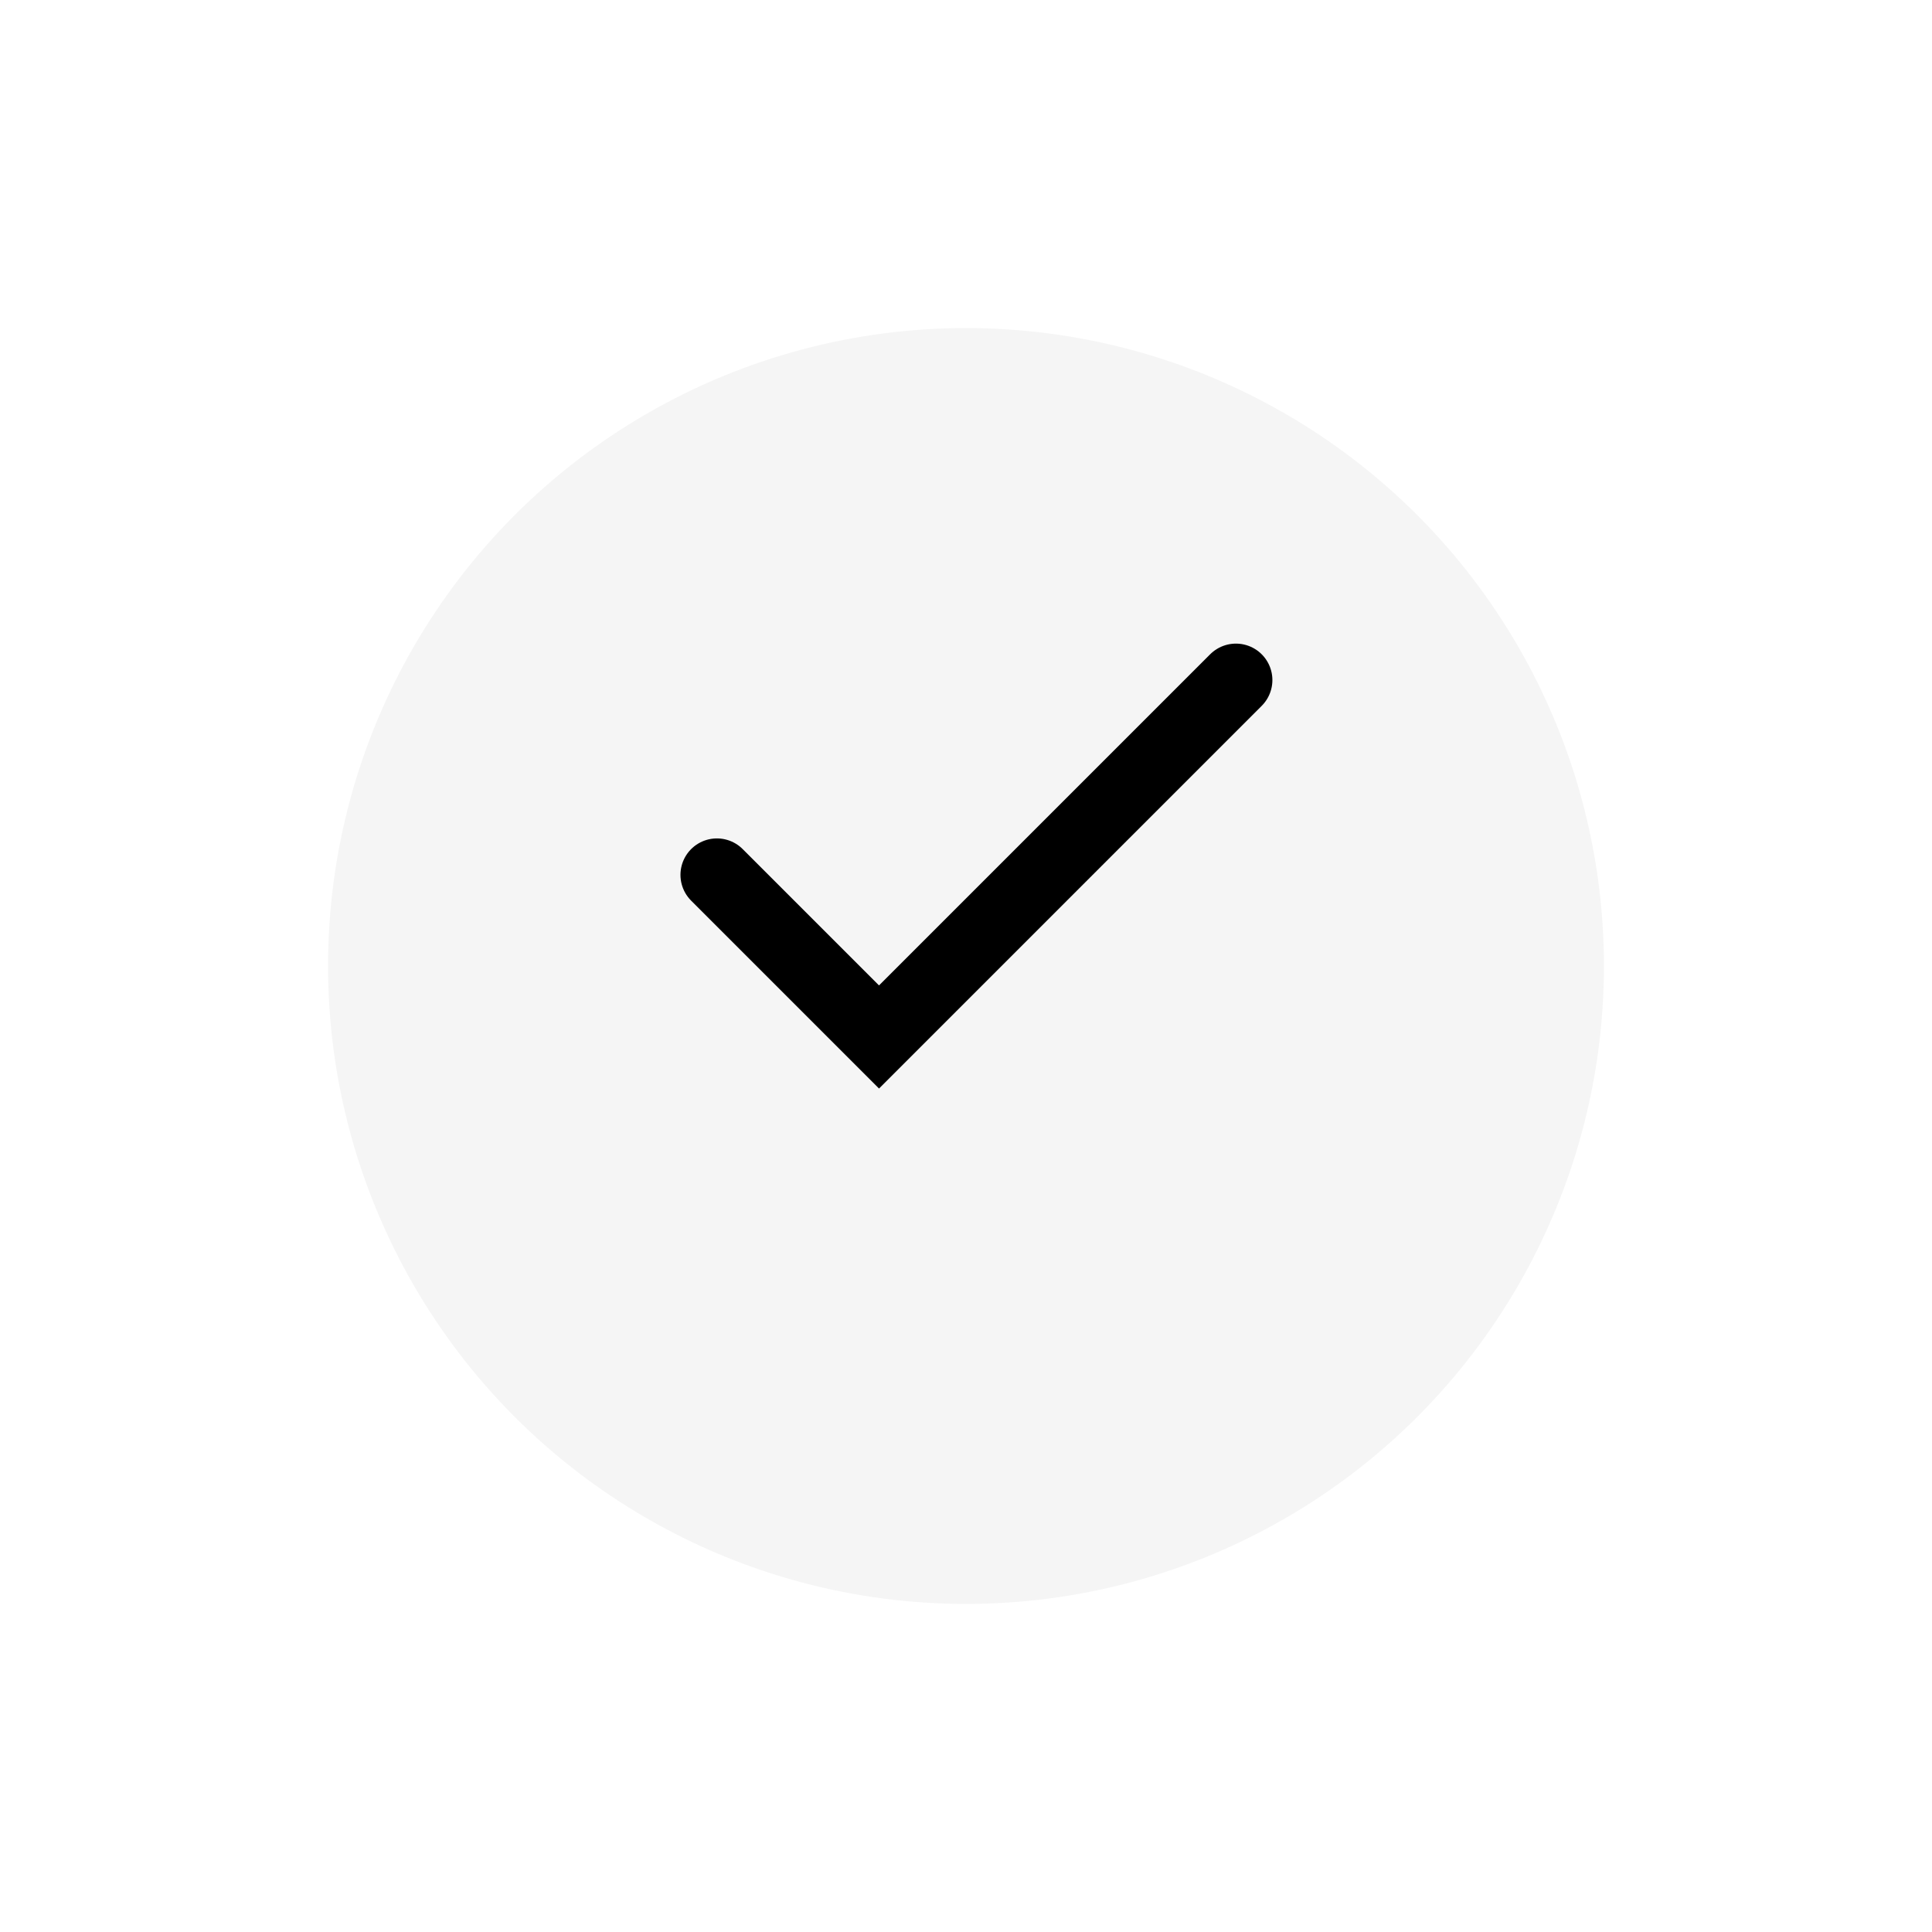 <svg xmlns="http://www.w3.org/2000/svg" xmlns:xlink="http://www.w3.org/1999/xlink" width="53" height="53" viewBox="0 0 53 53"><defs><style>.a{fill:#f5f5f5;}.b{fill:none;stroke:#000;stroke-linecap:round;stroke-width:2px;}.c{filter:url(#a);}</style><filter id="a" x="0" y="0" width="53" height="53" filterUnits="userSpaceOnUse"><feOffset dy="3" input="SourceAlpha"/><feGaussianBlur stdDeviation="3" result="b"/><feFlood flood-opacity="0.161"/><feComposite operator="in" in2="b"/><feComposite in="SourceGraphic"/></filter></defs><g transform="translate(-305 -194)"><g class="c" transform="matrix(1, 0, 0, 1, 305, 194)"><circle class="a" cx="17.5" cy="17.5" r="17.5" transform="translate(9 6)"/></g><path class="b" d="M4713.667,217l4.447,4.447,9.791-9.791" transform="translate(-4389 1)"/></g></svg>